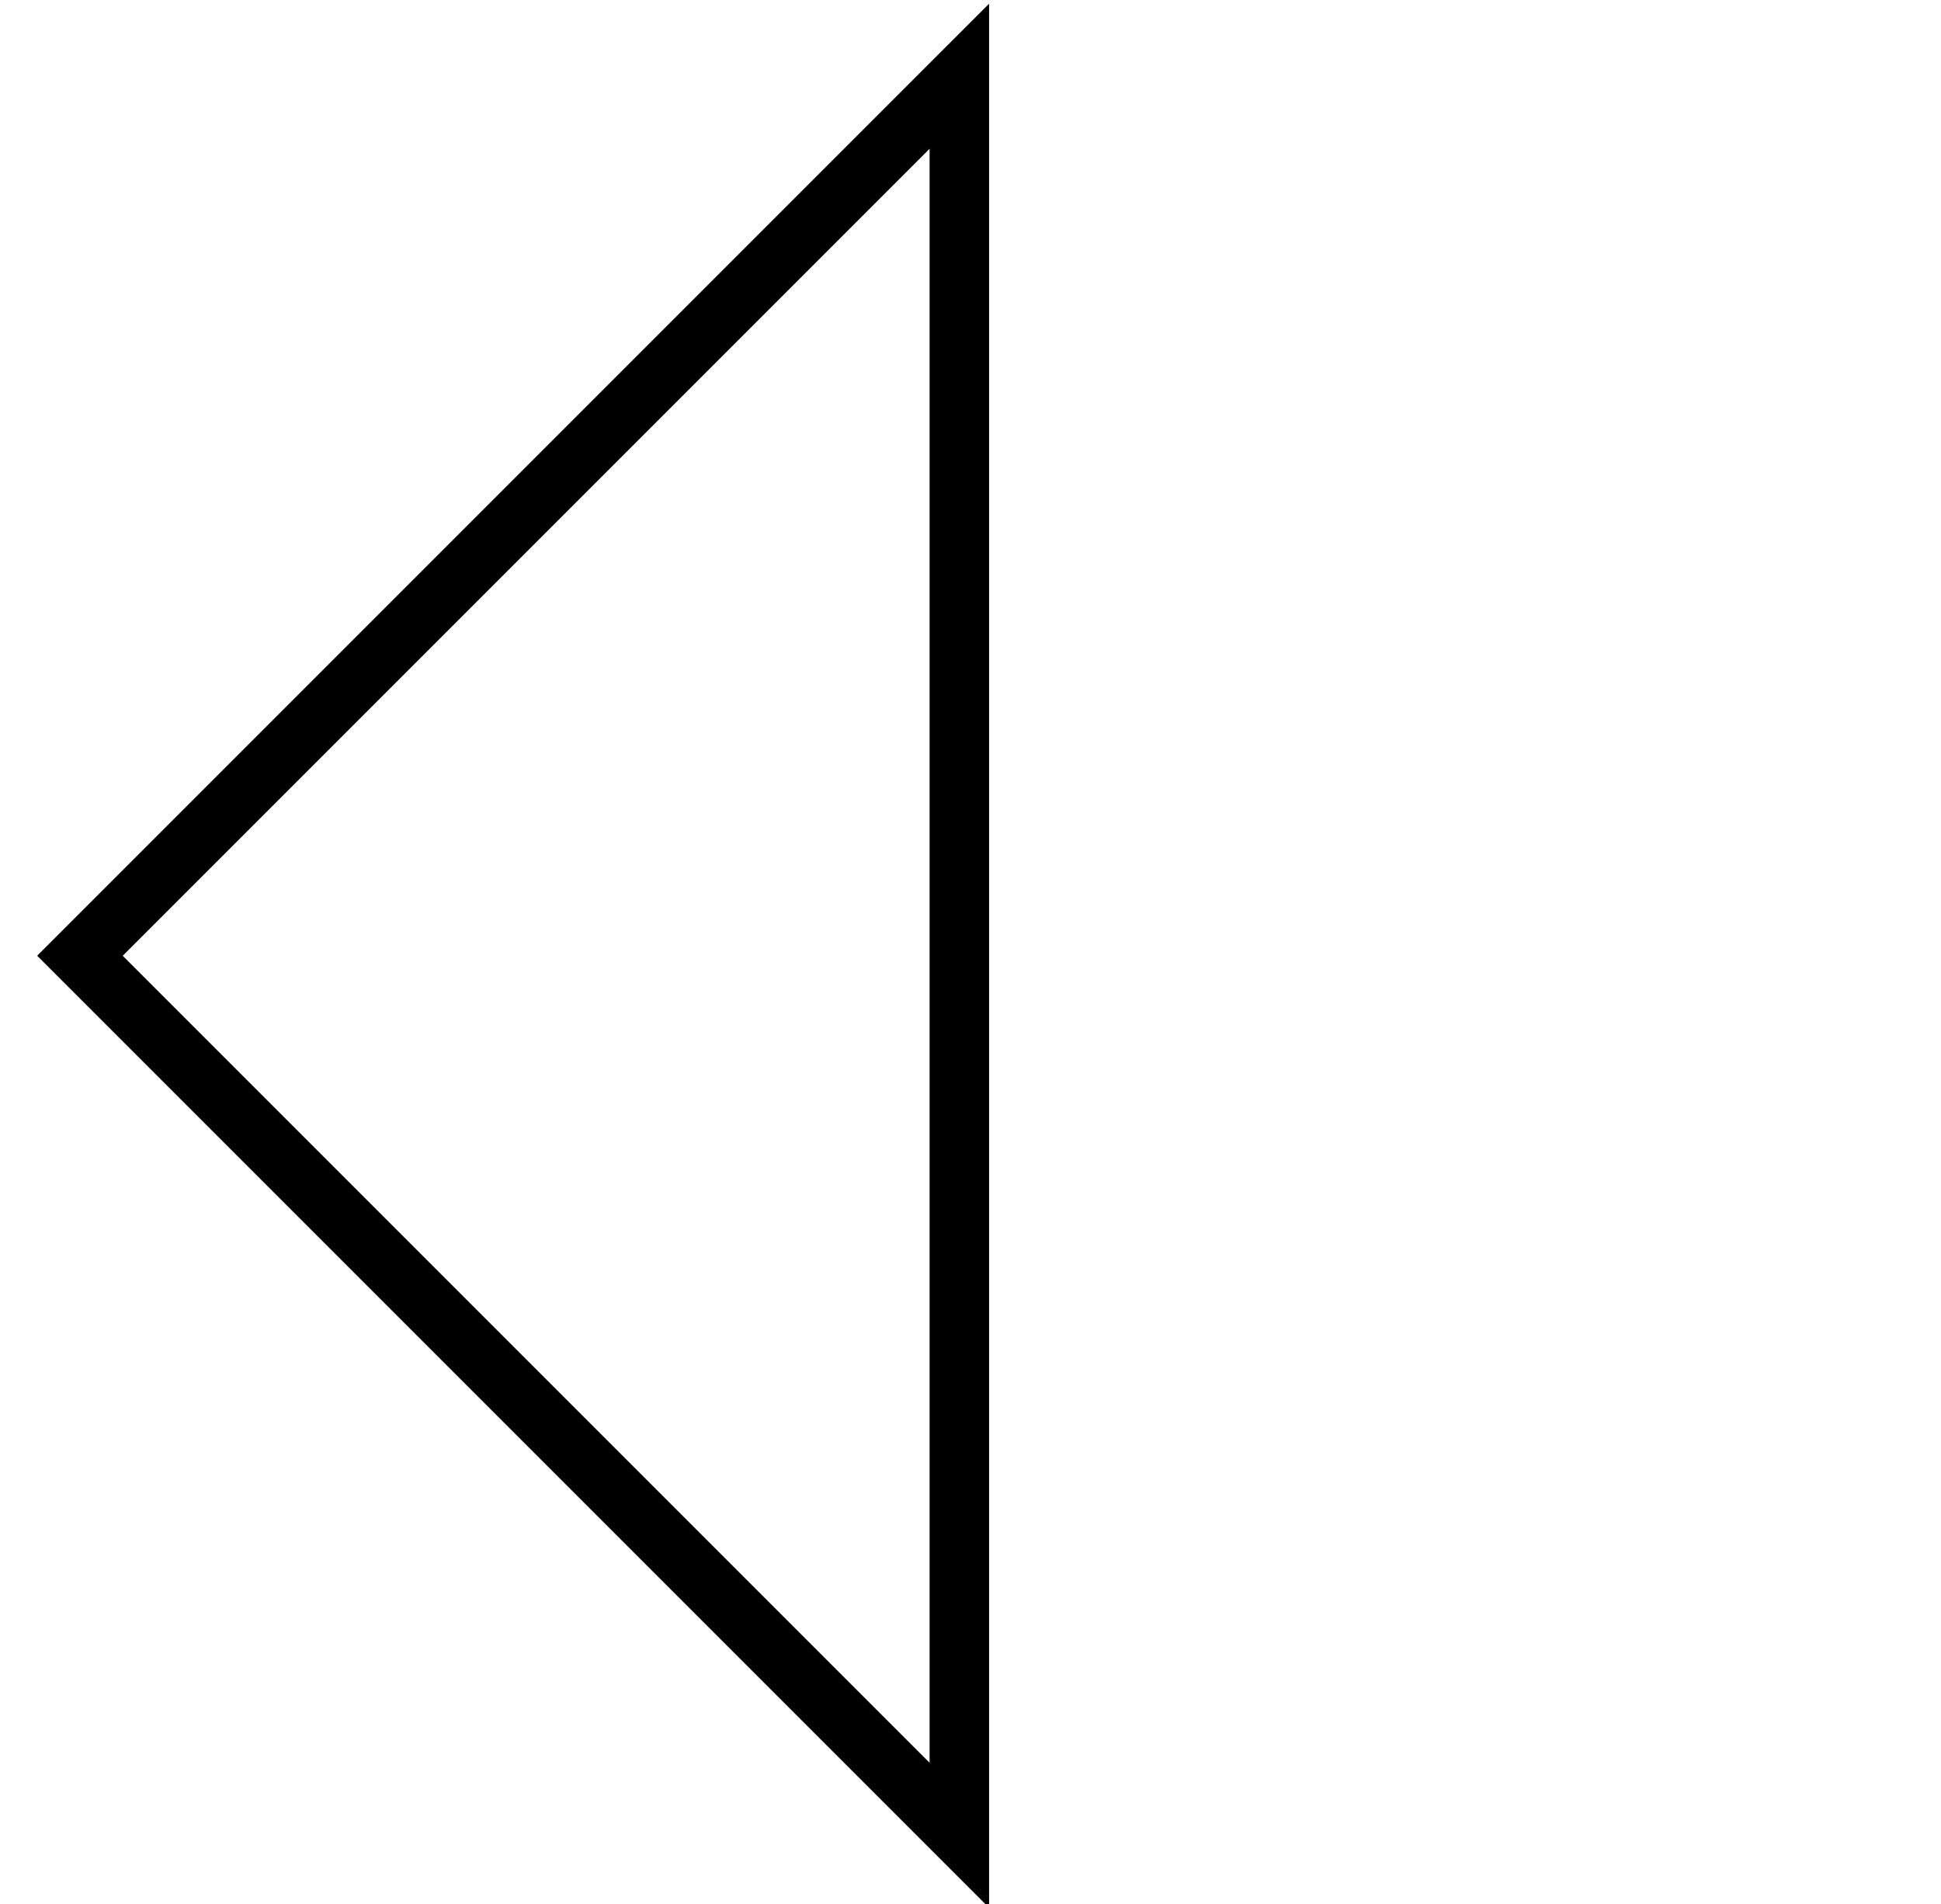<?xml version="1.0" standalone="no"?>
<!DOCTYPE svg PUBLIC "-//W3C//DTD SVG 1.1//EN" "http://www.w3.org/Graphics/SVG/1.1/DTD/svg11.dtd" >
<svg xmlns="http://www.w3.org/2000/svg" xmlns:xlink="http://www.w3.org/1999/xlink" version="1.1" viewBox="-10 -40 522 512">
   <path fill="currentColor"
d="M245 -28l11 -11l-11 11l11 -11v16v0v7v0v466v0v7v0v16v0l-11 -11v0l-5 -5v0l-229 -229v0l-11 -11v0l11 -11v0l229 -229v0l5 -5v0zM240 0l-217 217l217 -217l-217 217l217 217v0v-434v0z" />
</svg>
